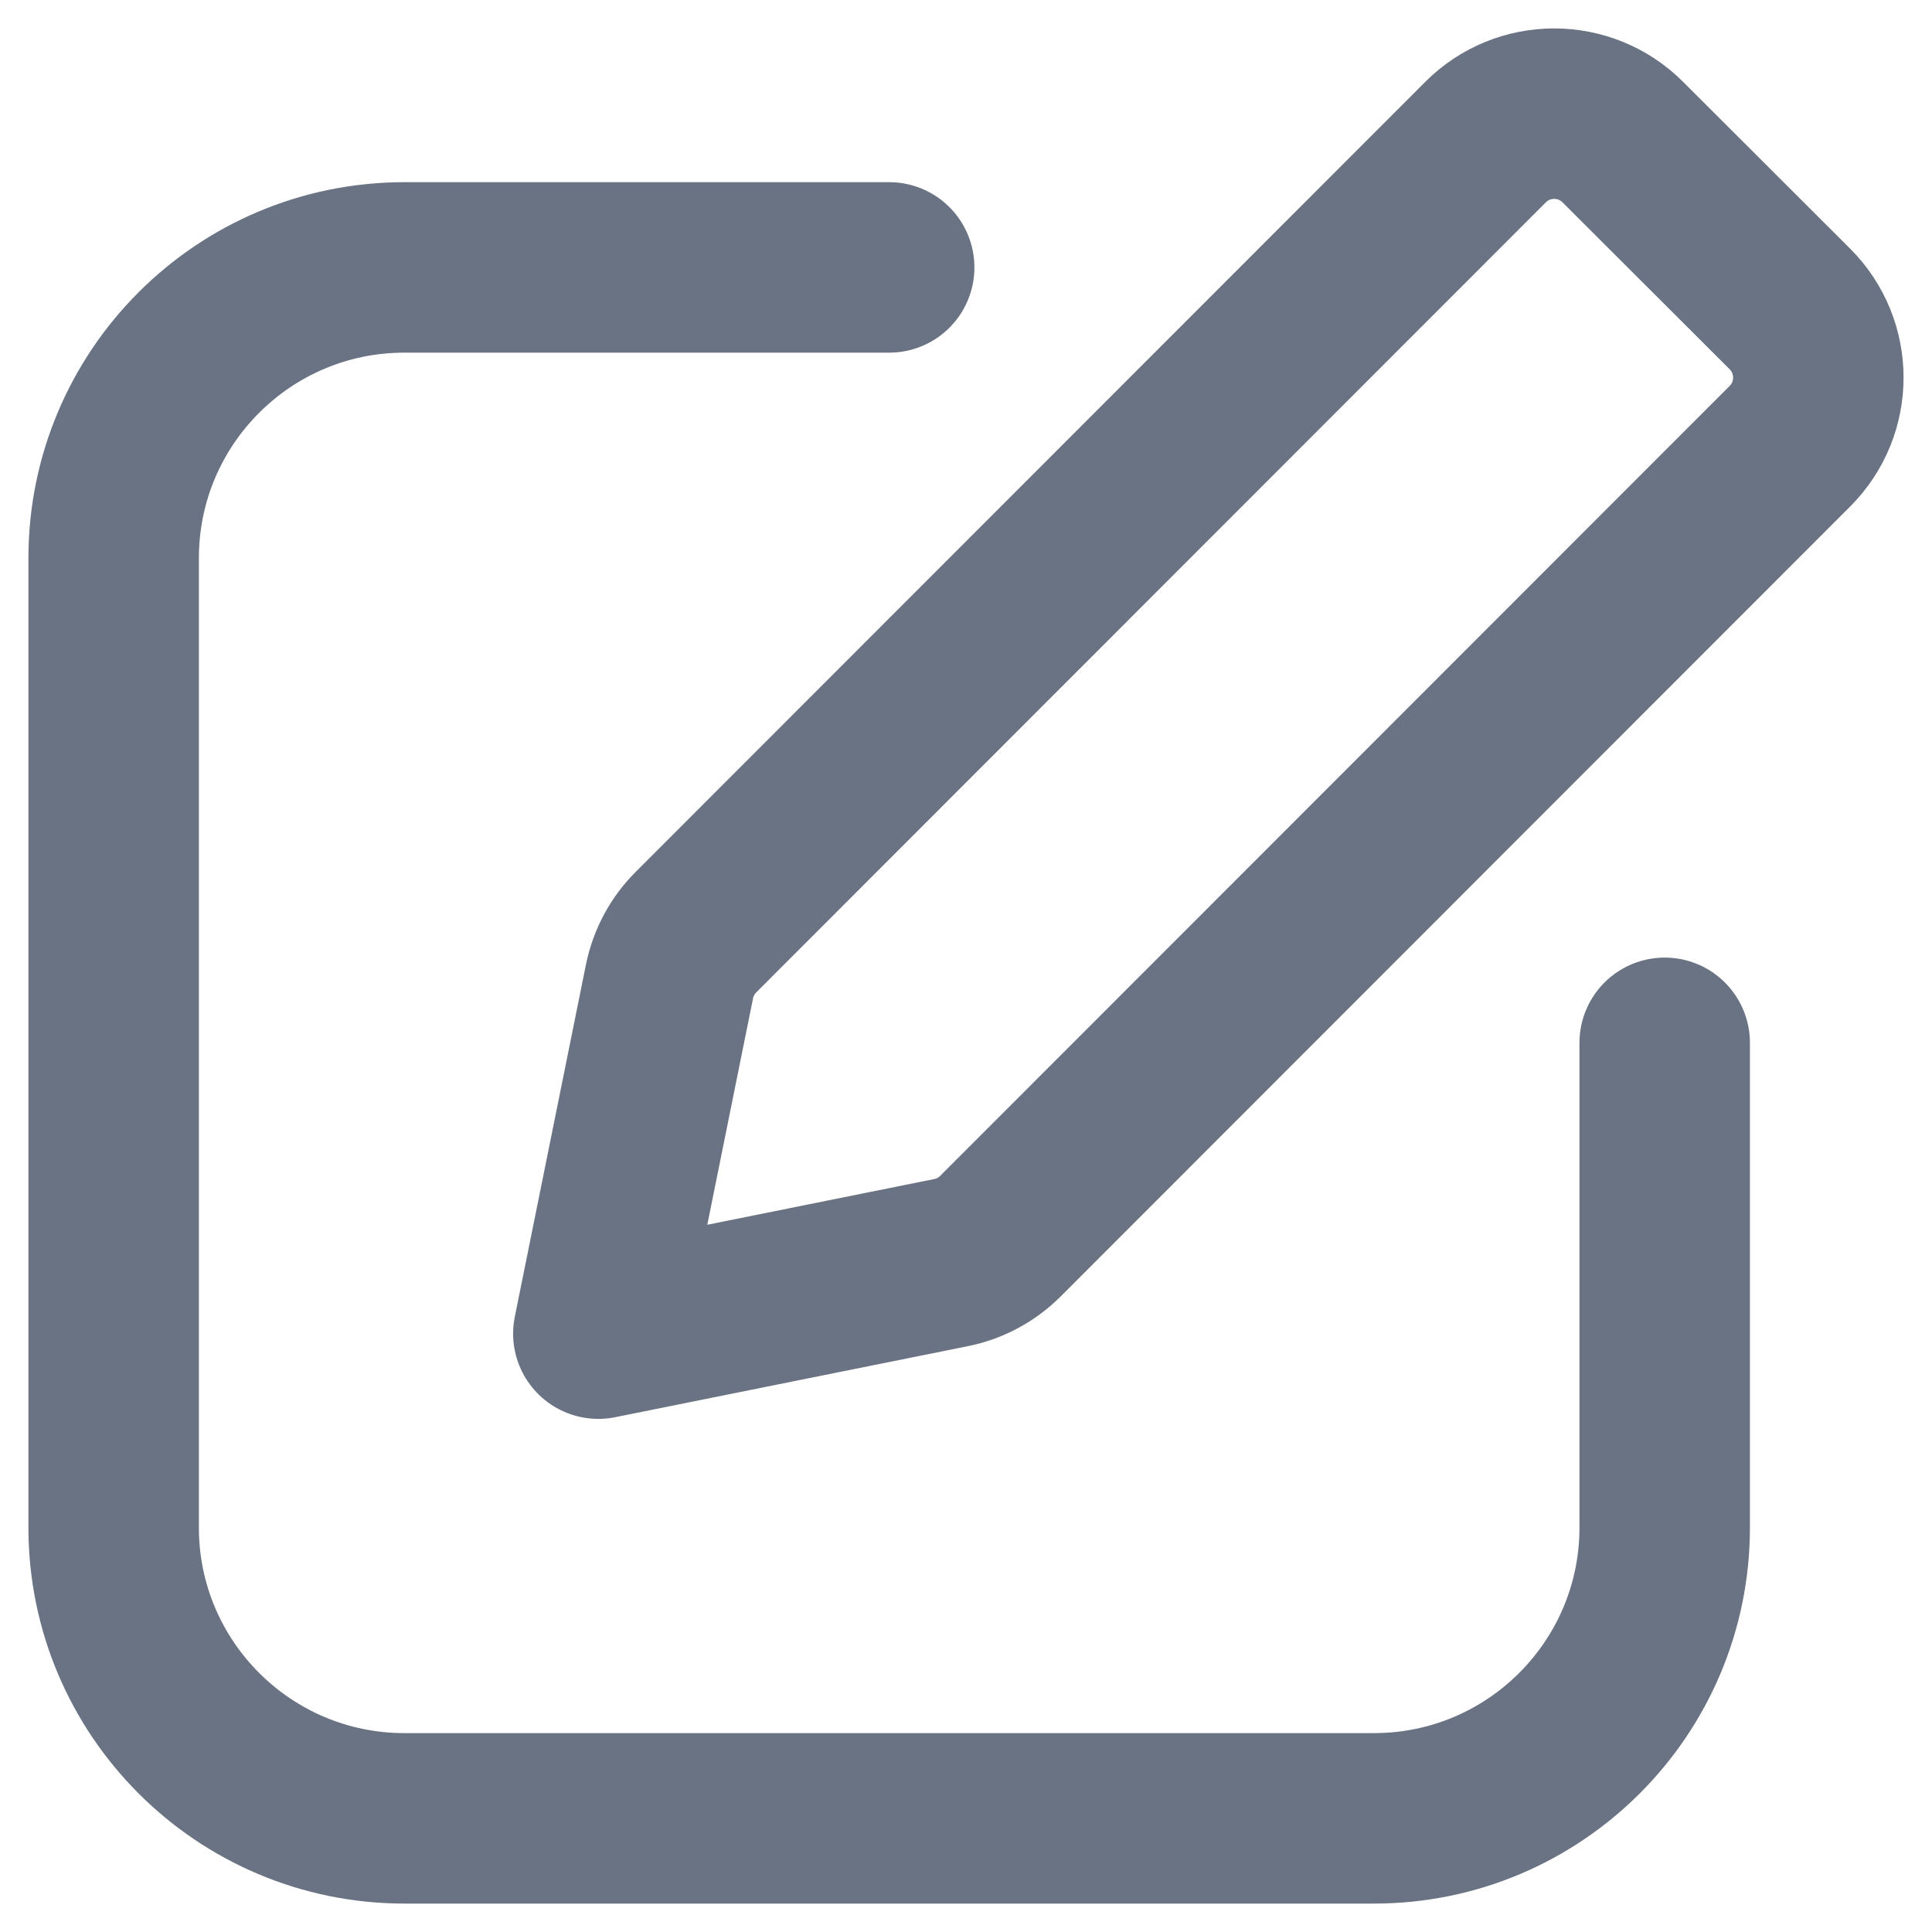 <svg width="17" height="17" viewBox="0 0 17 17" fill="none" xmlns="http://www.w3.org/2000/svg">
<path d="M7.824 2.353H3.559C2.146 2.353 1 3.498 1 4.912V13.441C1 14.854 2.146 16 3.559 16H12.089C13.502 16 14.648 14.854 14.648 13.441L14.648 9.176M5.265 11.735L8.368 11.11C8.533 11.077 8.684 10.996 8.803 10.877L15.75 3.926C16.083 3.593 16.083 3.052 15.75 2.719L14.278 1.249C13.945 0.917 13.405 0.917 13.072 1.25L6.124 8.202C6.005 8.32 5.925 8.471 5.891 8.636L5.265 11.735Z" stroke="#6A7384" stroke-width="1.5" stroke-linecap="round" stroke-linejoin="round"/>
</svg>
